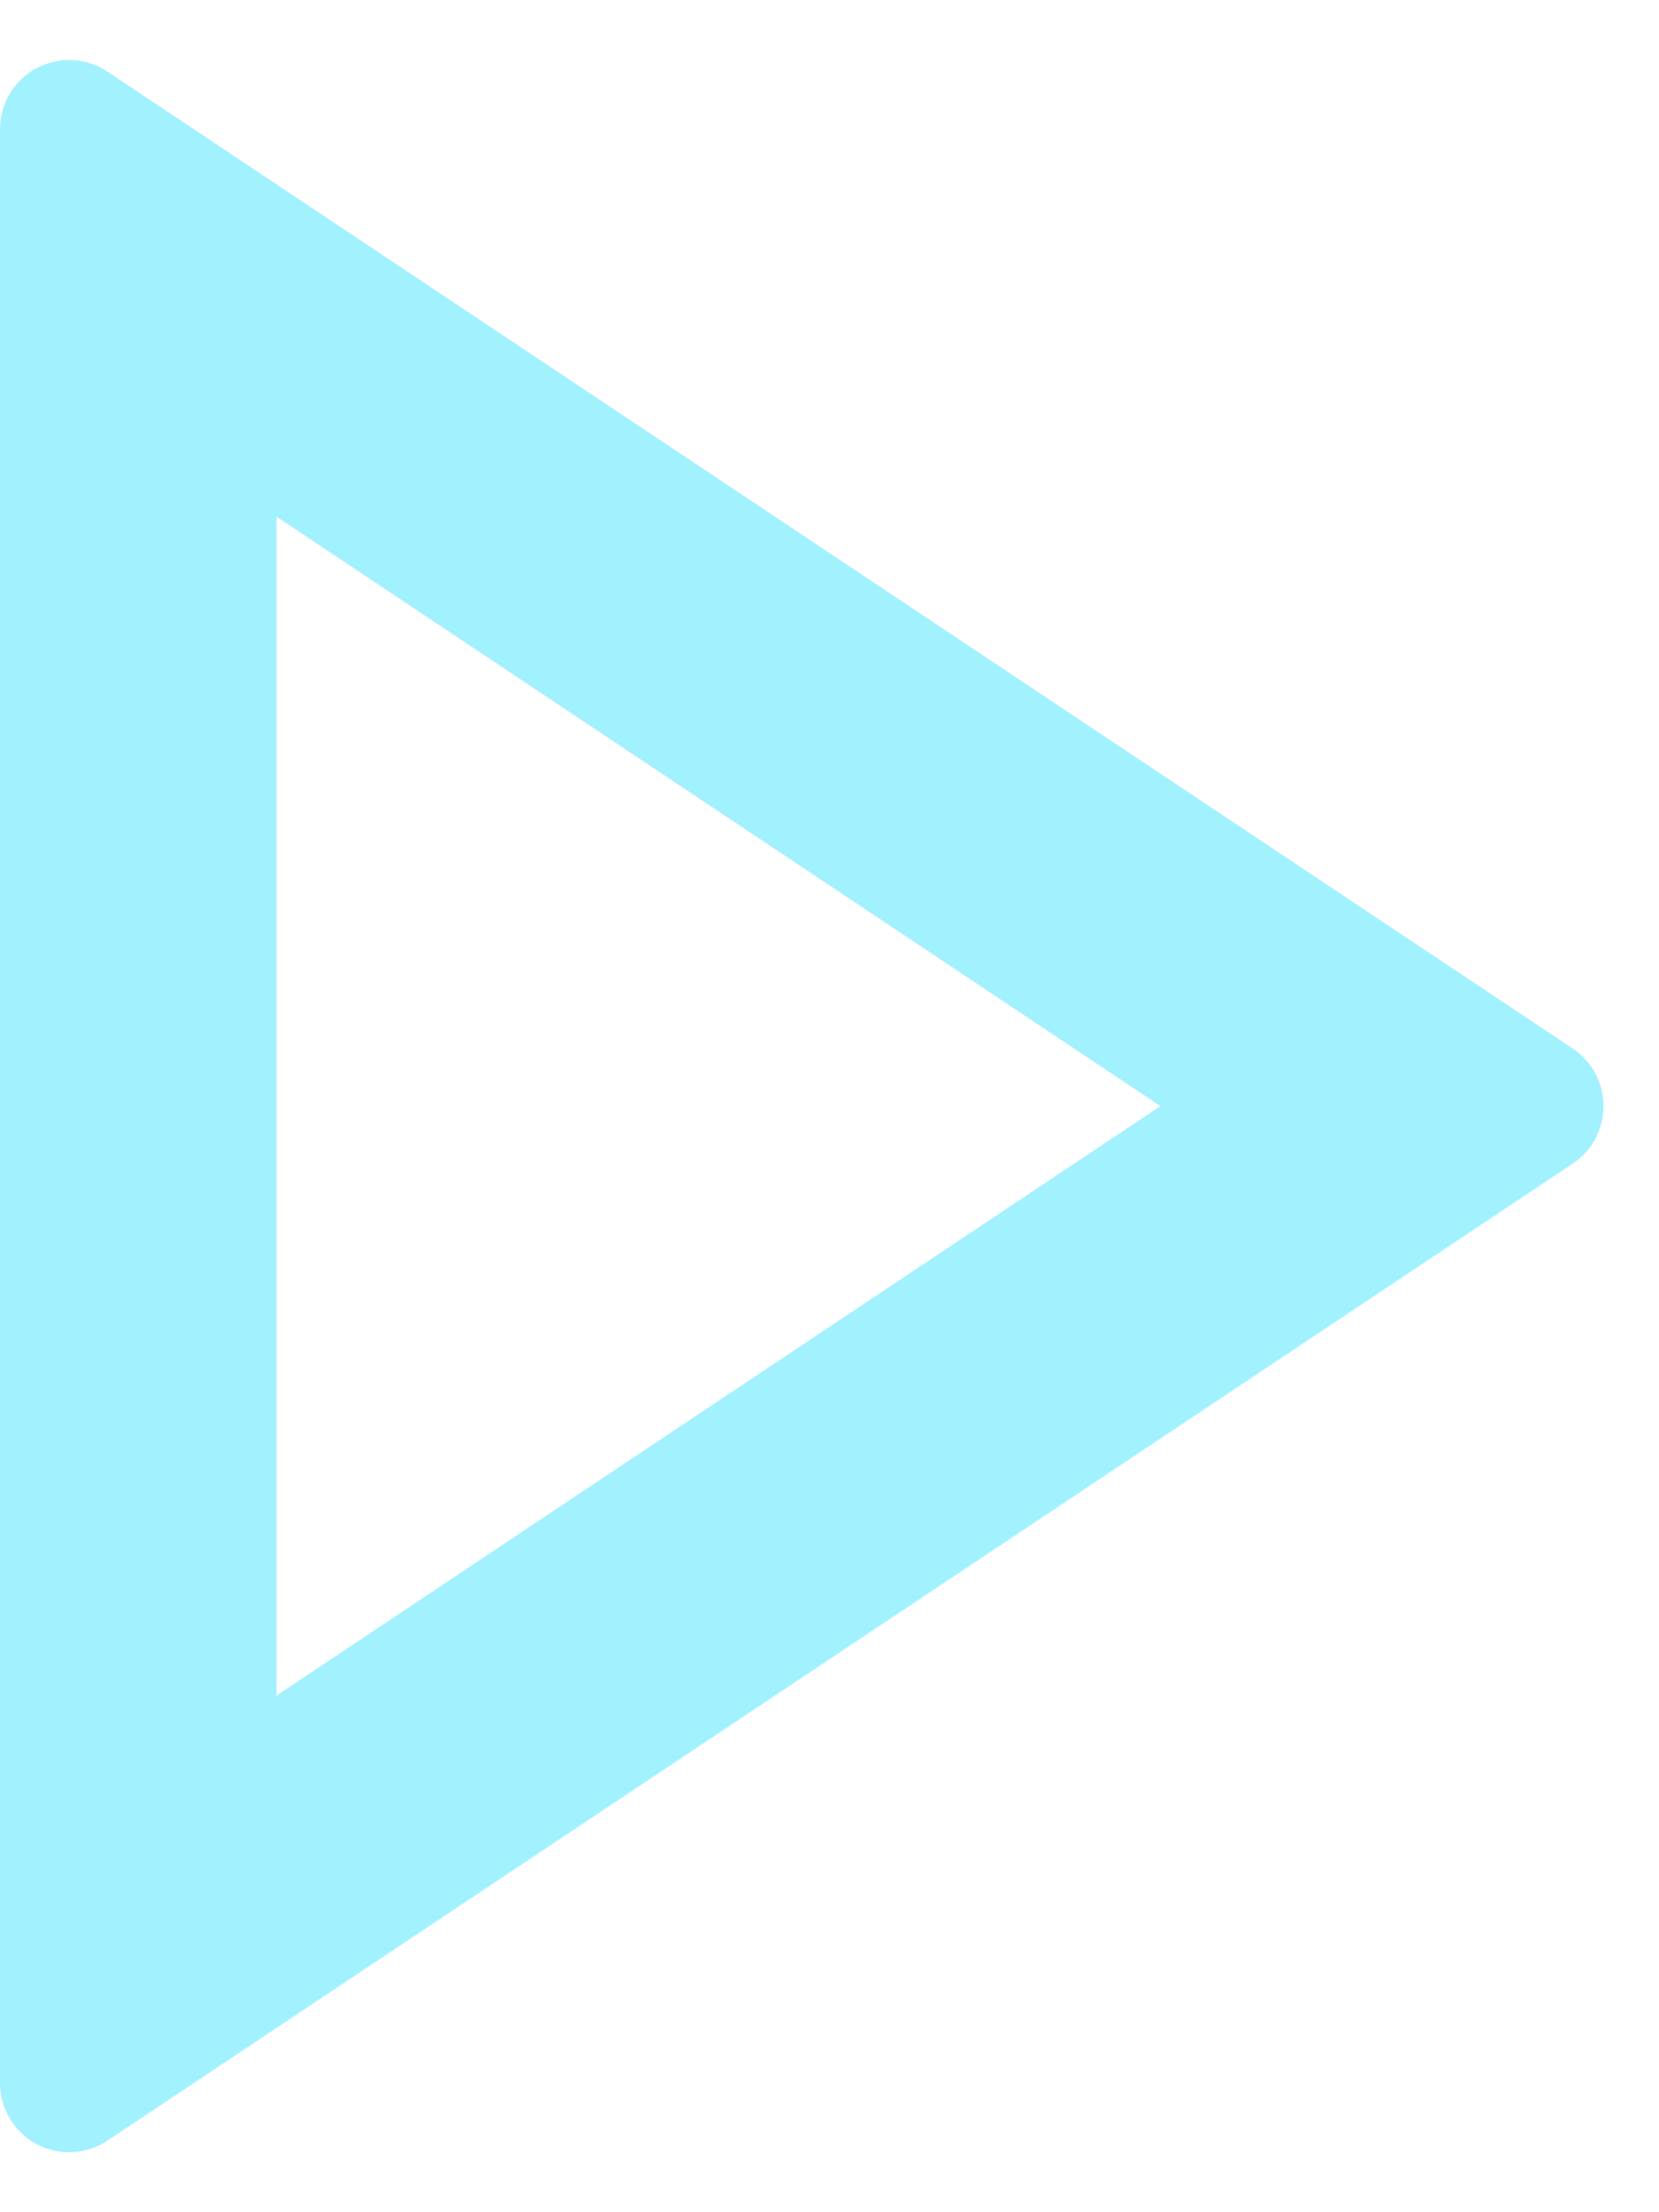 <svg width="18" height="24" viewBox="0 0 18 24" fill="none" xmlns="http://www.w3.org/2000/svg">
<path d="M12.591 12L3 5.605V18.395L12.591 12ZM17.064 12.624L1.165 23.223C1.053 23.298 0.921 23.341 0.786 23.348C0.65 23.354 0.516 23.324 0.396 23.26C0.276 23.196 0.176 23.101 0.107 22.984C0.037 22.868 7.00806e-05 22.735 0 22.599V1.401C7.00806e-05 1.265 0.037 1.132 0.107 1.016C0.176 0.899 0.276 0.804 0.396 0.74C0.516 0.676 0.65 0.646 0.786 0.652C0.921 0.659 1.053 0.702 1.165 0.777L17.064 11.376C17.167 11.444 17.251 11.537 17.309 11.646C17.367 11.755 17.398 11.877 17.398 12C17.398 12.123 17.367 12.245 17.309 12.354C17.251 12.463 17.167 12.556 17.064 12.624Z" fill="#A1F1FF"/>
</svg>
